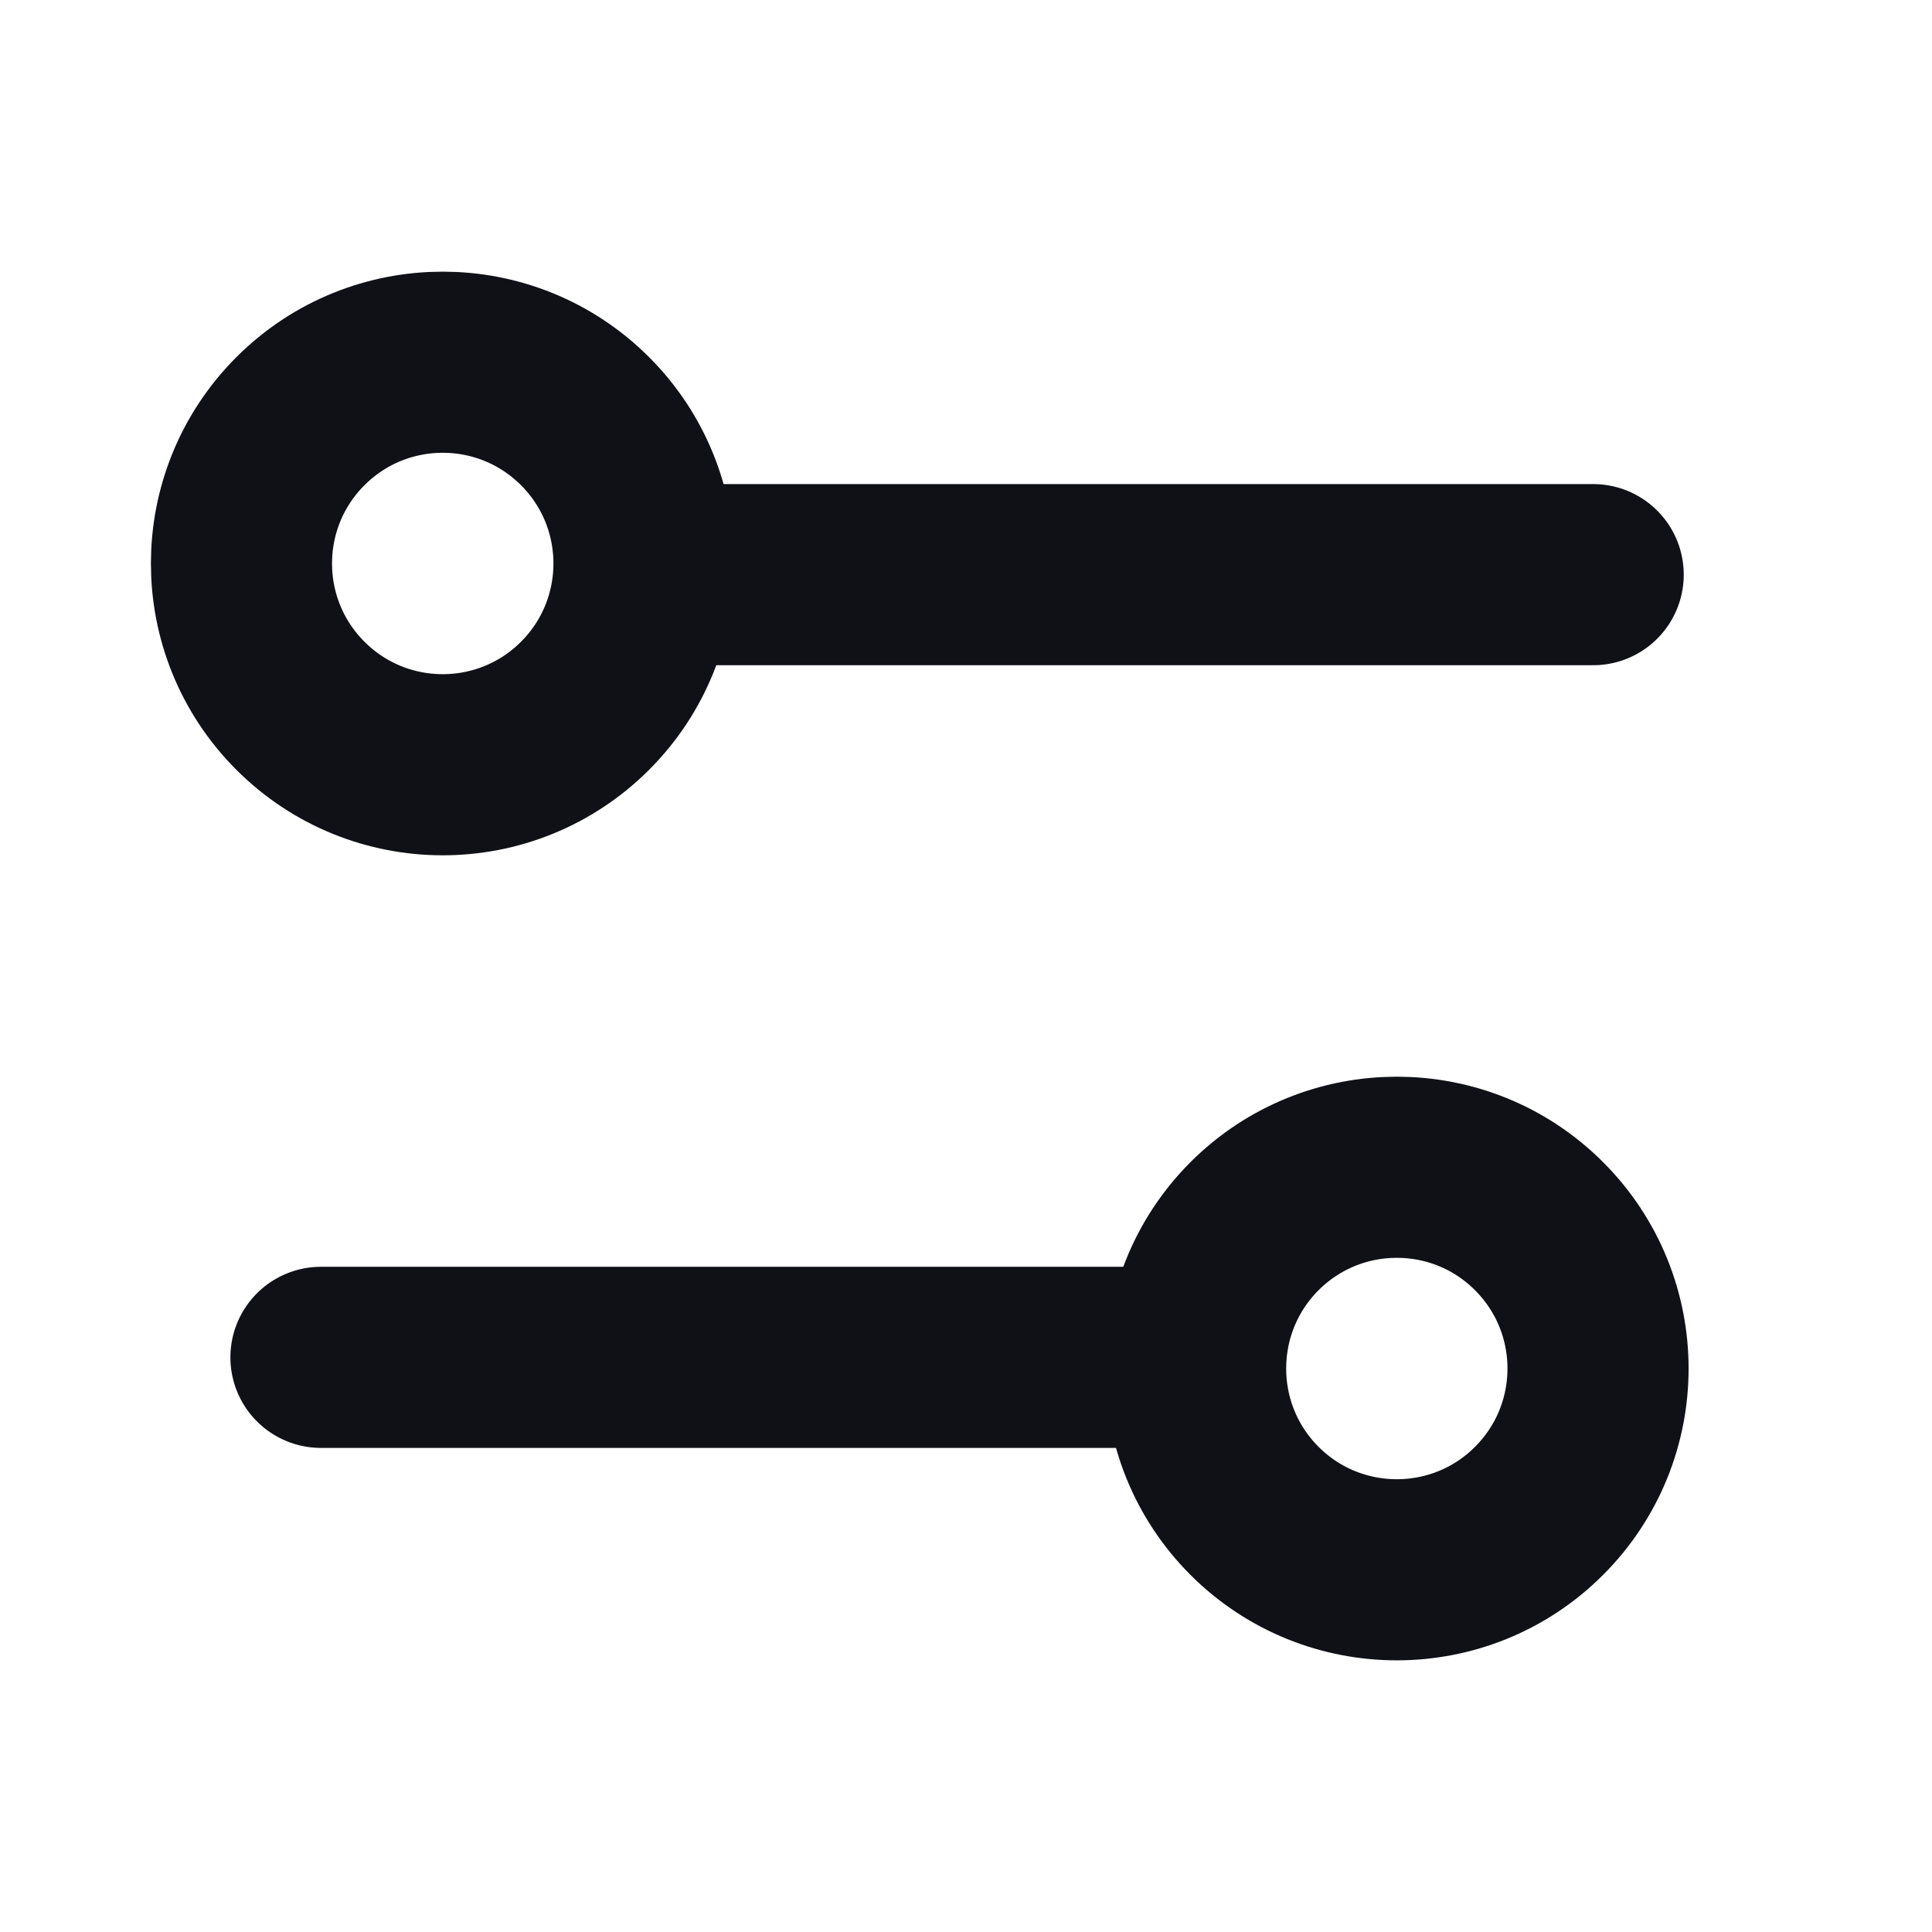 <svg width="16" height="16" viewBox="0 0 16 16" fill="none" xmlns="http://www.w3.org/2000/svg">
<g clip-path="url(#clip0_6325_24380)">
<path d="M4.845 3.488C5.496 4.139 5.496 5.194 4.845 5.845C4.194 6.496 3.139 6.496 2.488 5.845C1.837 5.194 1.837 4.139 2.488 3.488C3.139 2.837 4.194 2.837 4.845 3.488Z" stroke="#101116" stroke-width="1.5" stroke-linecap="round" stroke-linejoin="round"/>
<path d="M13.194 4.759H5.951" stroke="#101116" stroke-width="1.5" stroke-linecap="round" stroke-linejoin="round"/>
<path d="M12.746 10.155C13.397 10.806 13.397 11.861 12.746 12.512C12.096 13.163 11.04 13.163 10.389 12.512C9.739 11.861 9.739 10.806 10.389 10.155C11.04 9.504 12.096 9.504 12.746 10.155Z" stroke="#101116" stroke-width="1.5" stroke-linecap="round" stroke-linejoin="round"/>
<path d="M2.658 11.241H9.901" stroke="#101116" stroke-width="1.5" stroke-linecap="round" stroke-linejoin="round"/>
</g>
<defs>
<clipPath id="clip0_6325_24380">
<rect width="16" height="16" fill="white"/>
</clipPath>
</defs>
</svg>
